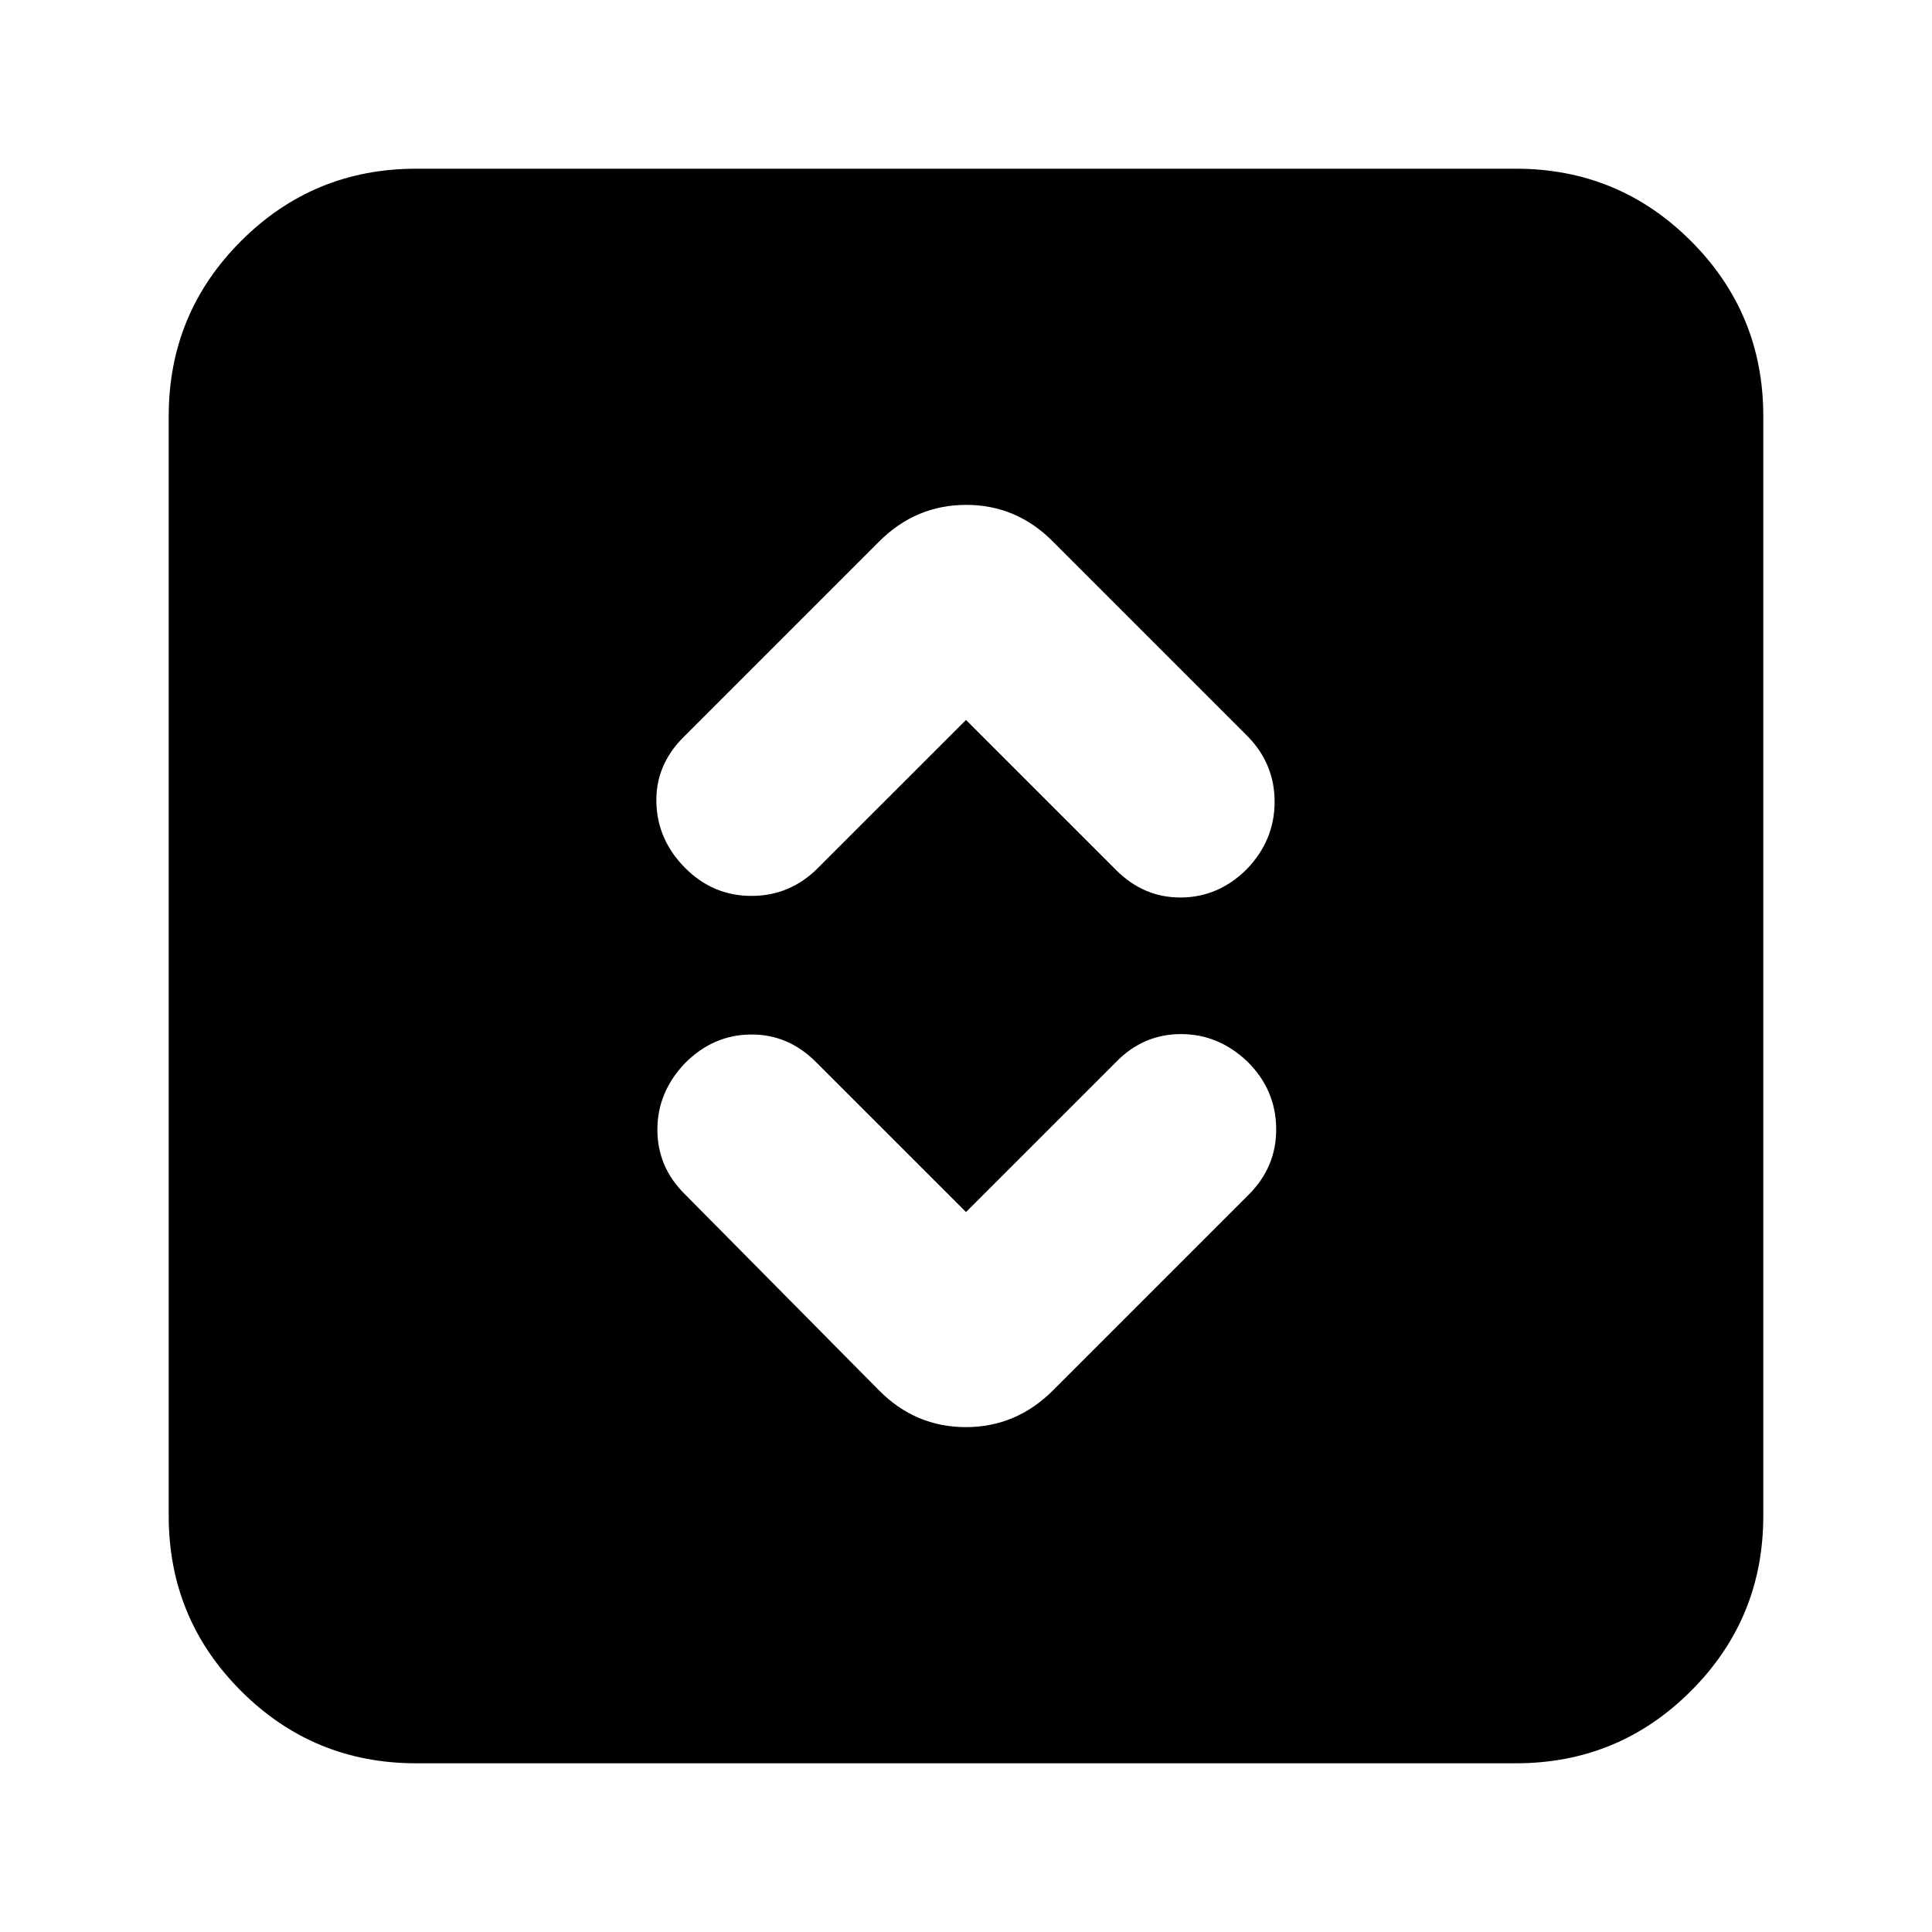 <svg xmlns="http://www.w3.org/2000/svg" height="24" viewBox="0 -960 960 960" width="24"><path d="m480-357.74-74.57-74.56q-13.86-13.87-32.45-13.66-18.59.22-32.46 14.09-13.87 14.44-13.87 33.19t13.87 32.29l96.26 97.26q18.08 18.26 43.13 18.26 25.05 0 43.31-18.26l97.26-97.26q13.87-13.87 13.65-32.96-.22-19.08-14.09-32.95-14.43-13.87-33.19-13.87-18.75 0-32.28 13.87L480-357.74Zm0-244.52 74.57 74.56q13.86 13.87 32.45 13.66 18.59-.22 32.46-14.04 13.87-14.38 13.87-33.52t-13.87-33.01l-96.26-96.26q-18.08-18.26-43.13-18.26-25.05 0-43.31 18.26l-97.26 97.26q-13.87 13.87-13.37 32.46.5 18.58 14.32 32.45 13.82 13.87 32.96 13.87t33-13.87L480-602.26ZM206.78-83.83q-51.07 0-87.01-35.94-35.94-35.94-35.94-87.01v-546.44q0-51.07 35.94-87.01 35.94-35.94 87.01-35.94h546.44q51.07 0 87.01 35.94 35.94 35.94 35.94 87.01v546.44q0 51.07-35.94 87.01-35.94 35.94-87.01 35.94H206.78Z"/></svg>
